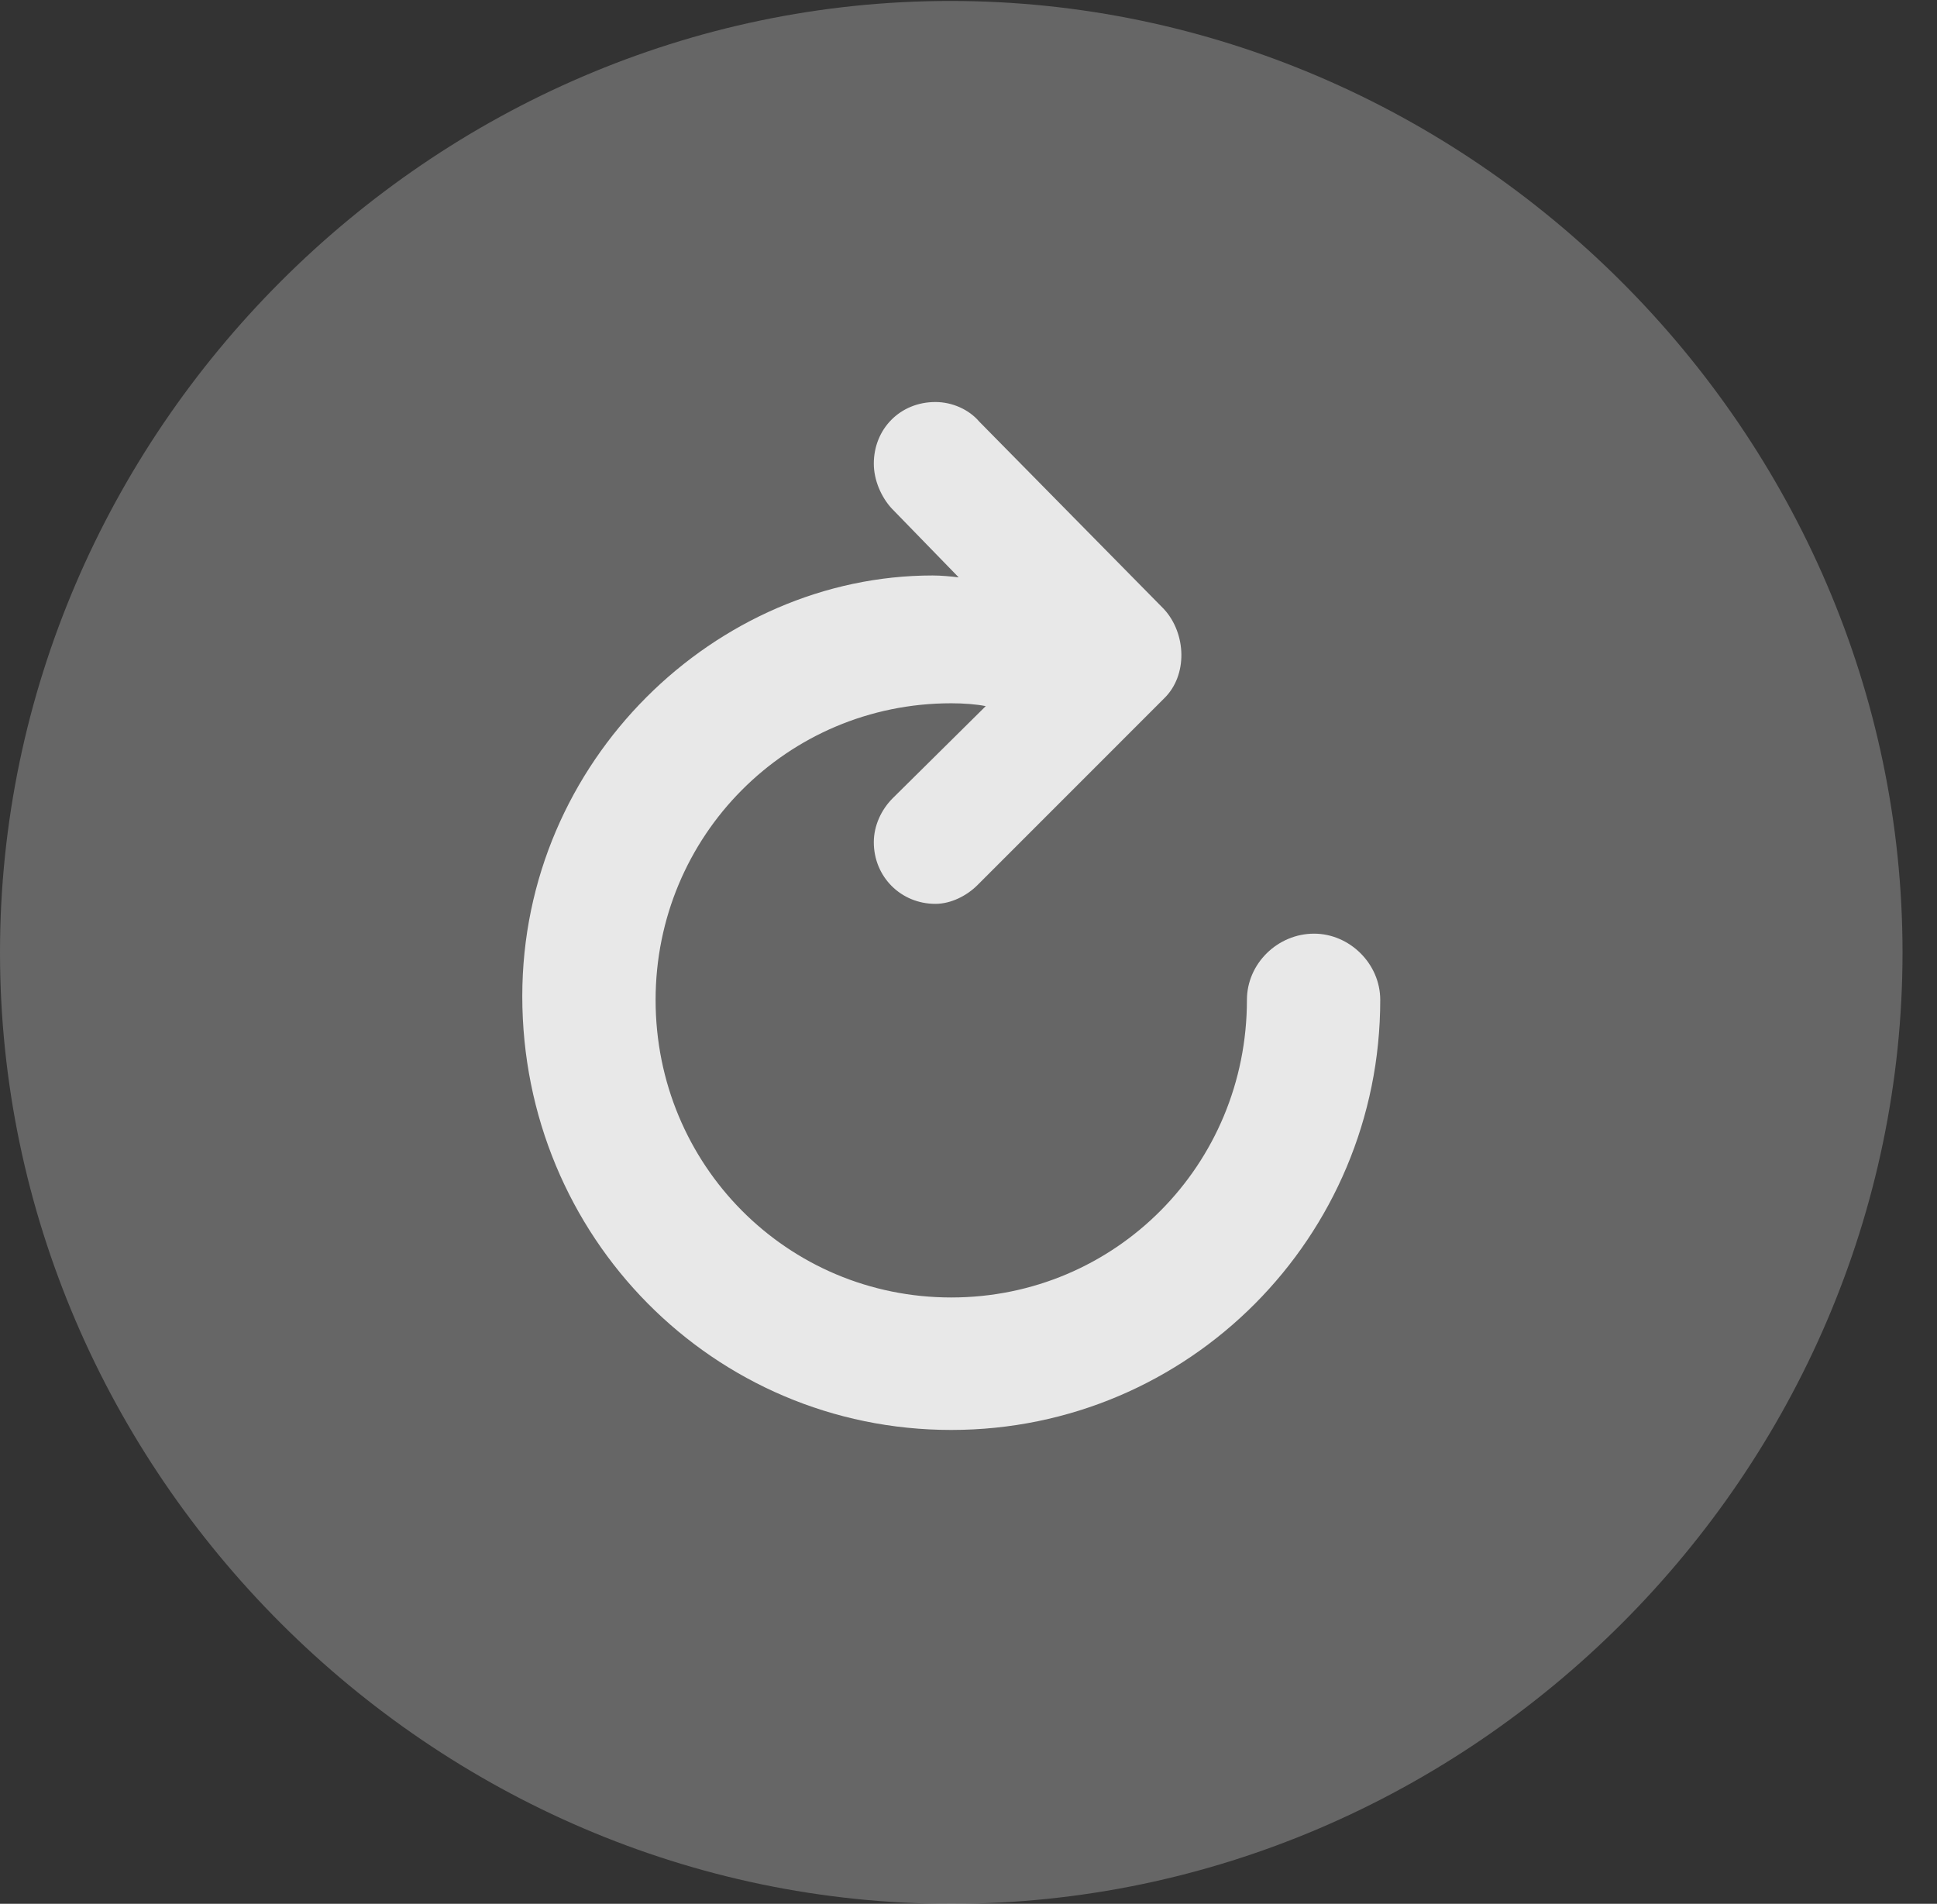 <?xml version="1.0" encoding="UTF-8"?>
<!--Generator: Apple Native CoreSVG 232.5-->
<!DOCTYPE svg
PUBLIC "-//W3C//DTD SVG 1.1//EN"
       "http://www.w3.org/Graphics/SVG/1.1/DTD/svg11.dtd">
<svg version="1.1" xmlns="http://www.w3.org/2000/svg" xmlns:xlink="http://www.w3.org/1999/xlink" width="20.283" height="19.932">
 <rect width="100%" height="100%" fill="#333333" stroke="none"/>
 <g>
  <rect height="19.932" opacity="0" width="20.283" x="0" y="0"/>
  <path d="M9.961 19.932C15.41 19.932 19.922 15.42 19.922 9.971C19.922 4.531 15.4 0.01 9.951 0.01C4.512 0.01 0 4.531 0 9.971C0 15.42 4.521 19.932 9.961 19.932Z" fill="#ffffff" fill-opacity="0.25"/>
  <path d="M5.469 10.43C5.469 7.959 7.5 6.025 9.766 6.025C9.854 6.025 9.961 6.035 10.039 6.045L9.336 5.322C9.229 5.205 9.15 5.029 9.15 4.854C9.15 4.492 9.424 4.209 9.795 4.209C9.971 4.209 10.146 4.287 10.254 4.414L12.188 6.377C12.422 6.631 12.441 7.07 12.188 7.314L10.234 9.268C10.127 9.375 9.961 9.463 9.795 9.463C9.434 9.463 9.15 9.18 9.15 8.818C9.15 8.643 9.229 8.477 9.346 8.359L10.322 7.393C10.225 7.373 10.088 7.363 9.961 7.363C8.242 7.363 6.865 8.75 6.865 10.469C6.865 12.197 8.242 13.584 9.961 13.584C11.68 13.584 13.057 12.197 13.057 10.469C13.057 10.088 13.379 9.775 13.76 9.775C14.131 9.775 14.453 10.088 14.453 10.469C14.453 12.949 12.451 14.971 9.961 14.971C7.471 14.971 5.469 12.949 5.469 10.43Z" fill="#ffffff" fill-opacity="0.85"/>
 </g>
</svg>
